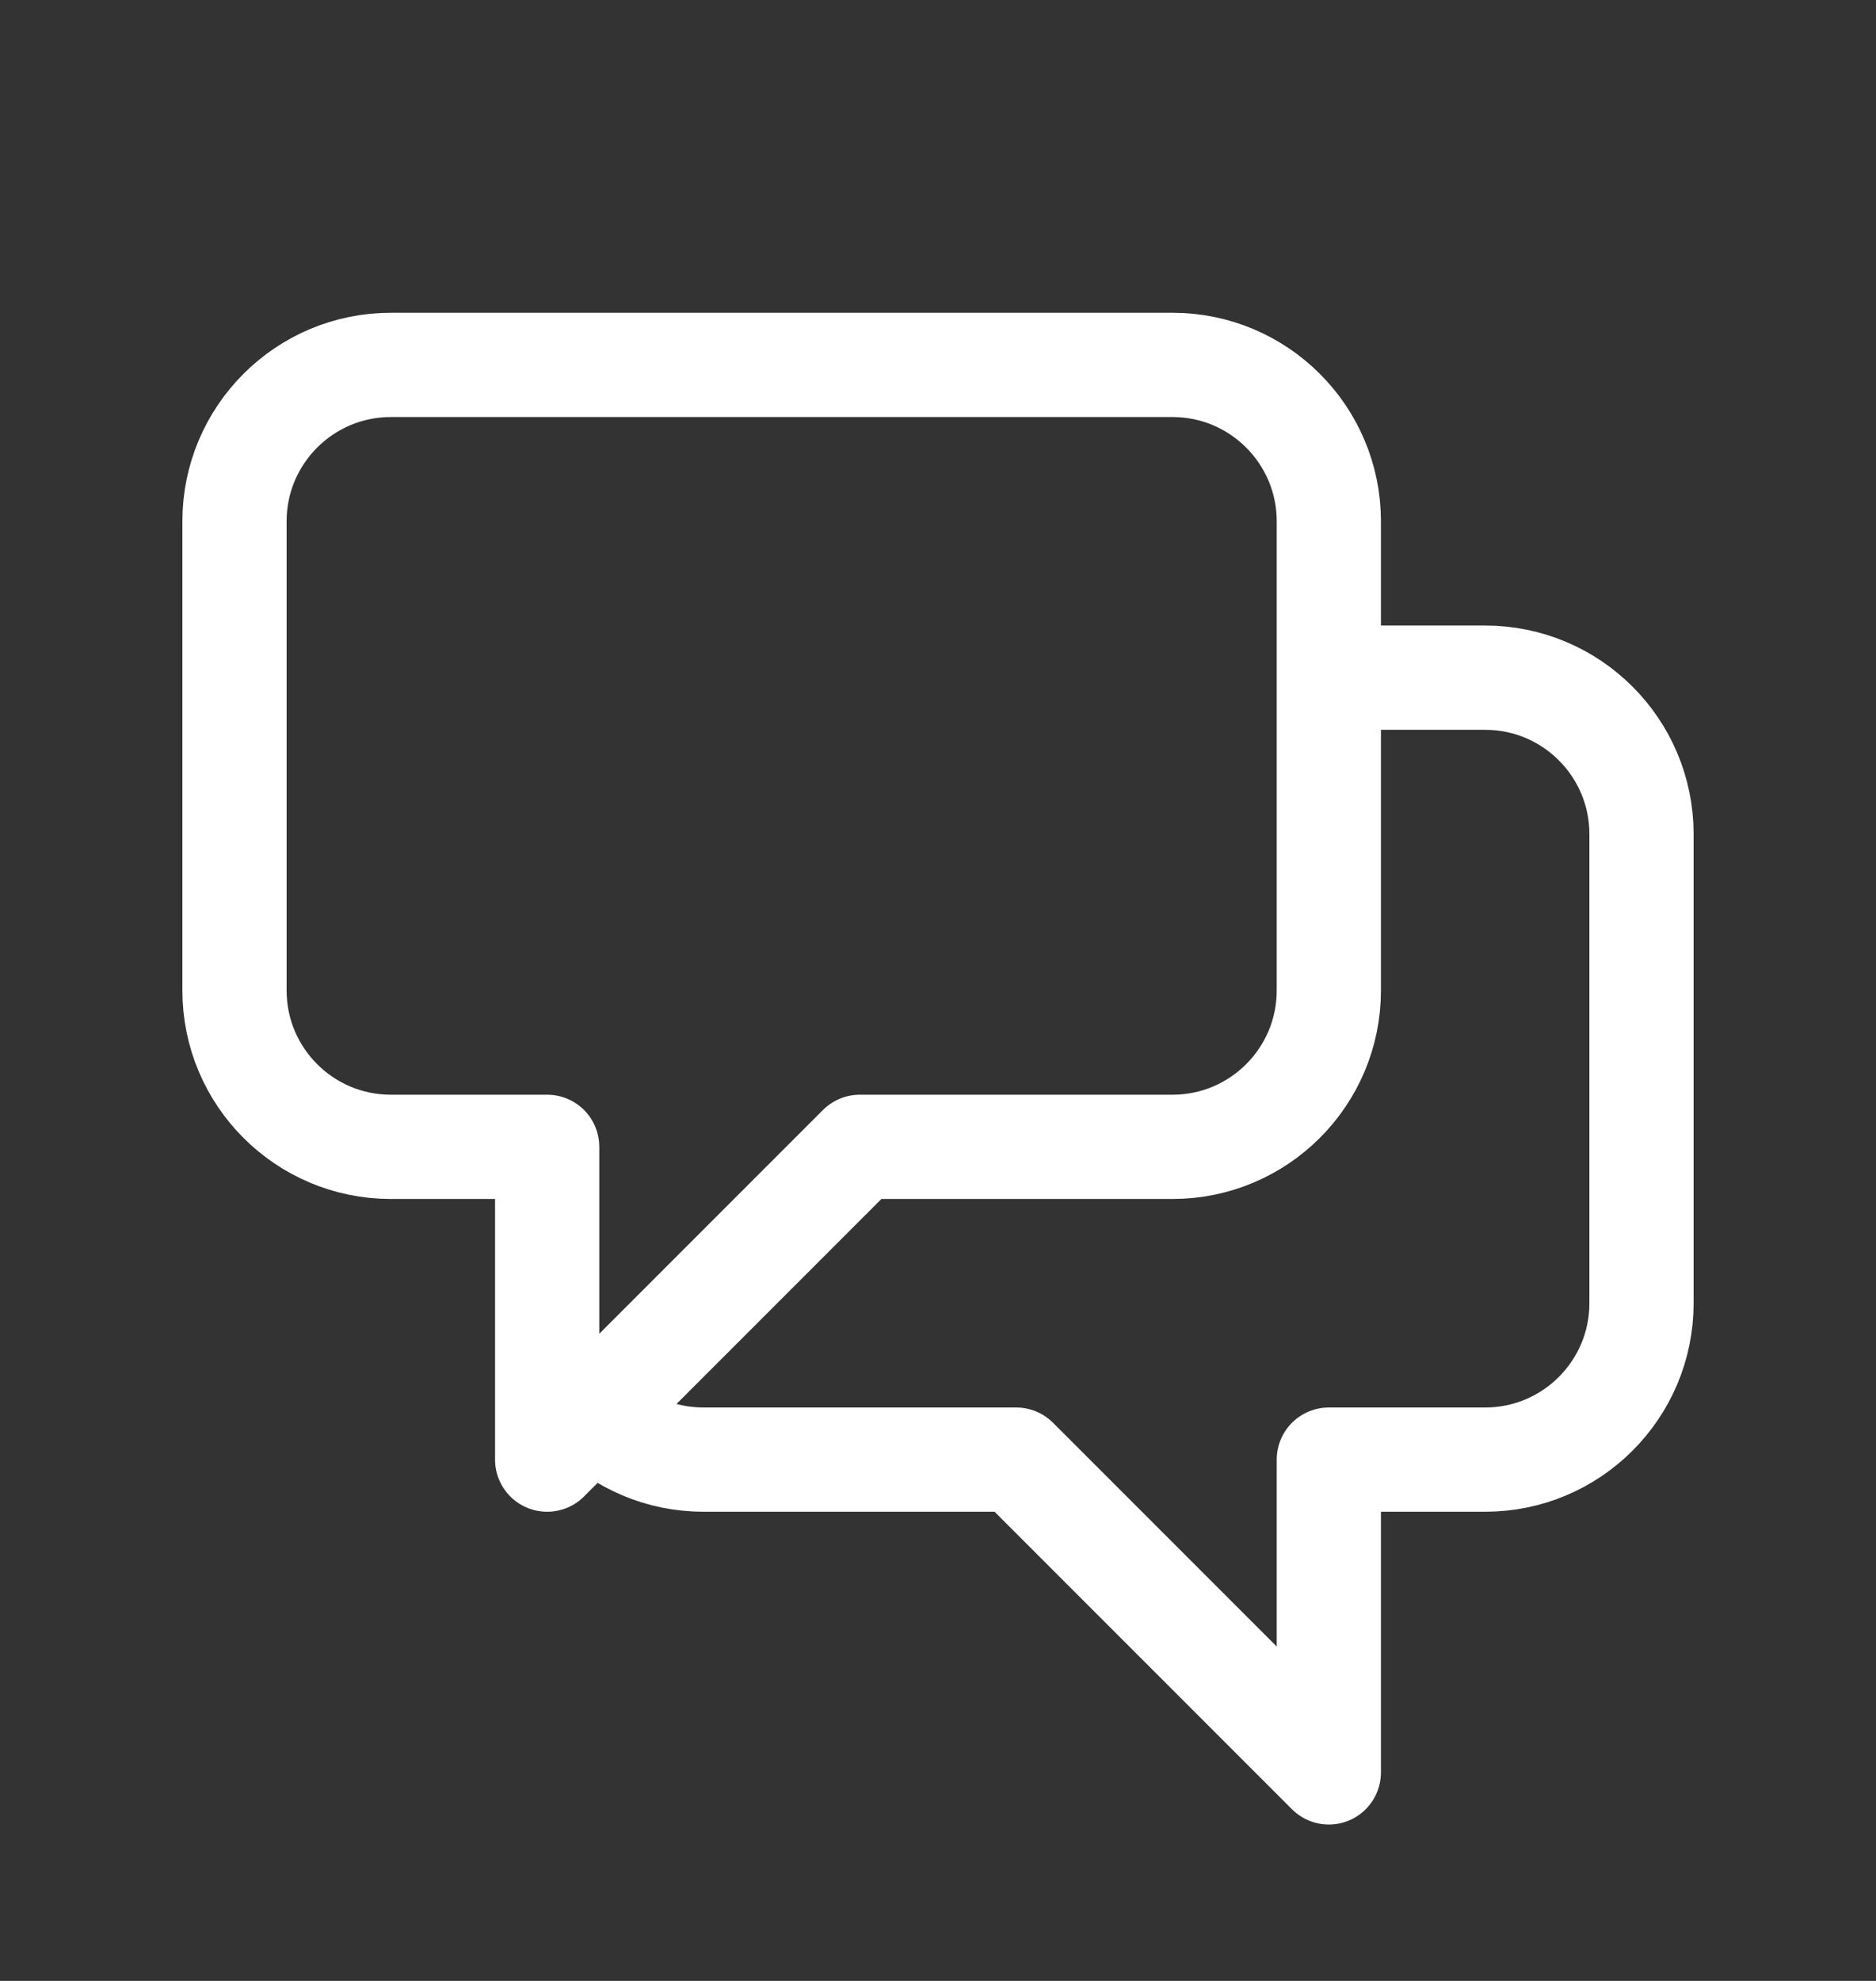 <svg width="18" height="19" viewBox="0 0 18 19" fill="none" xmlns="http://www.w3.org/2000/svg">
<rect x="0" y="0" width="18" height="19" fill="#333333" stroke="none"/>
<path d="M12.75 6.5H14.25C15.078 6.5 15.75 7.172 15.75 8V12.5C15.75 13.328 15.078 14 14.25 14H12.75V17L9.75 14H6.75C6.336 14 5.961 13.832 5.689 13.561M5.689 13.561L8.25 11H11.25C12.078 11 12.75 10.328 12.75 9.5V5C12.75 4.172 12.078 3.5 11.25 3.5H3.75C2.922 3.5 2.25 4.172 2.25 5V9.5C2.25 10.328 2.922 11 3.75 11H5.25V14L5.689 13.561Z" stroke="white" stroke-linecap="round" stroke-linejoin="round"/>
</svg>
